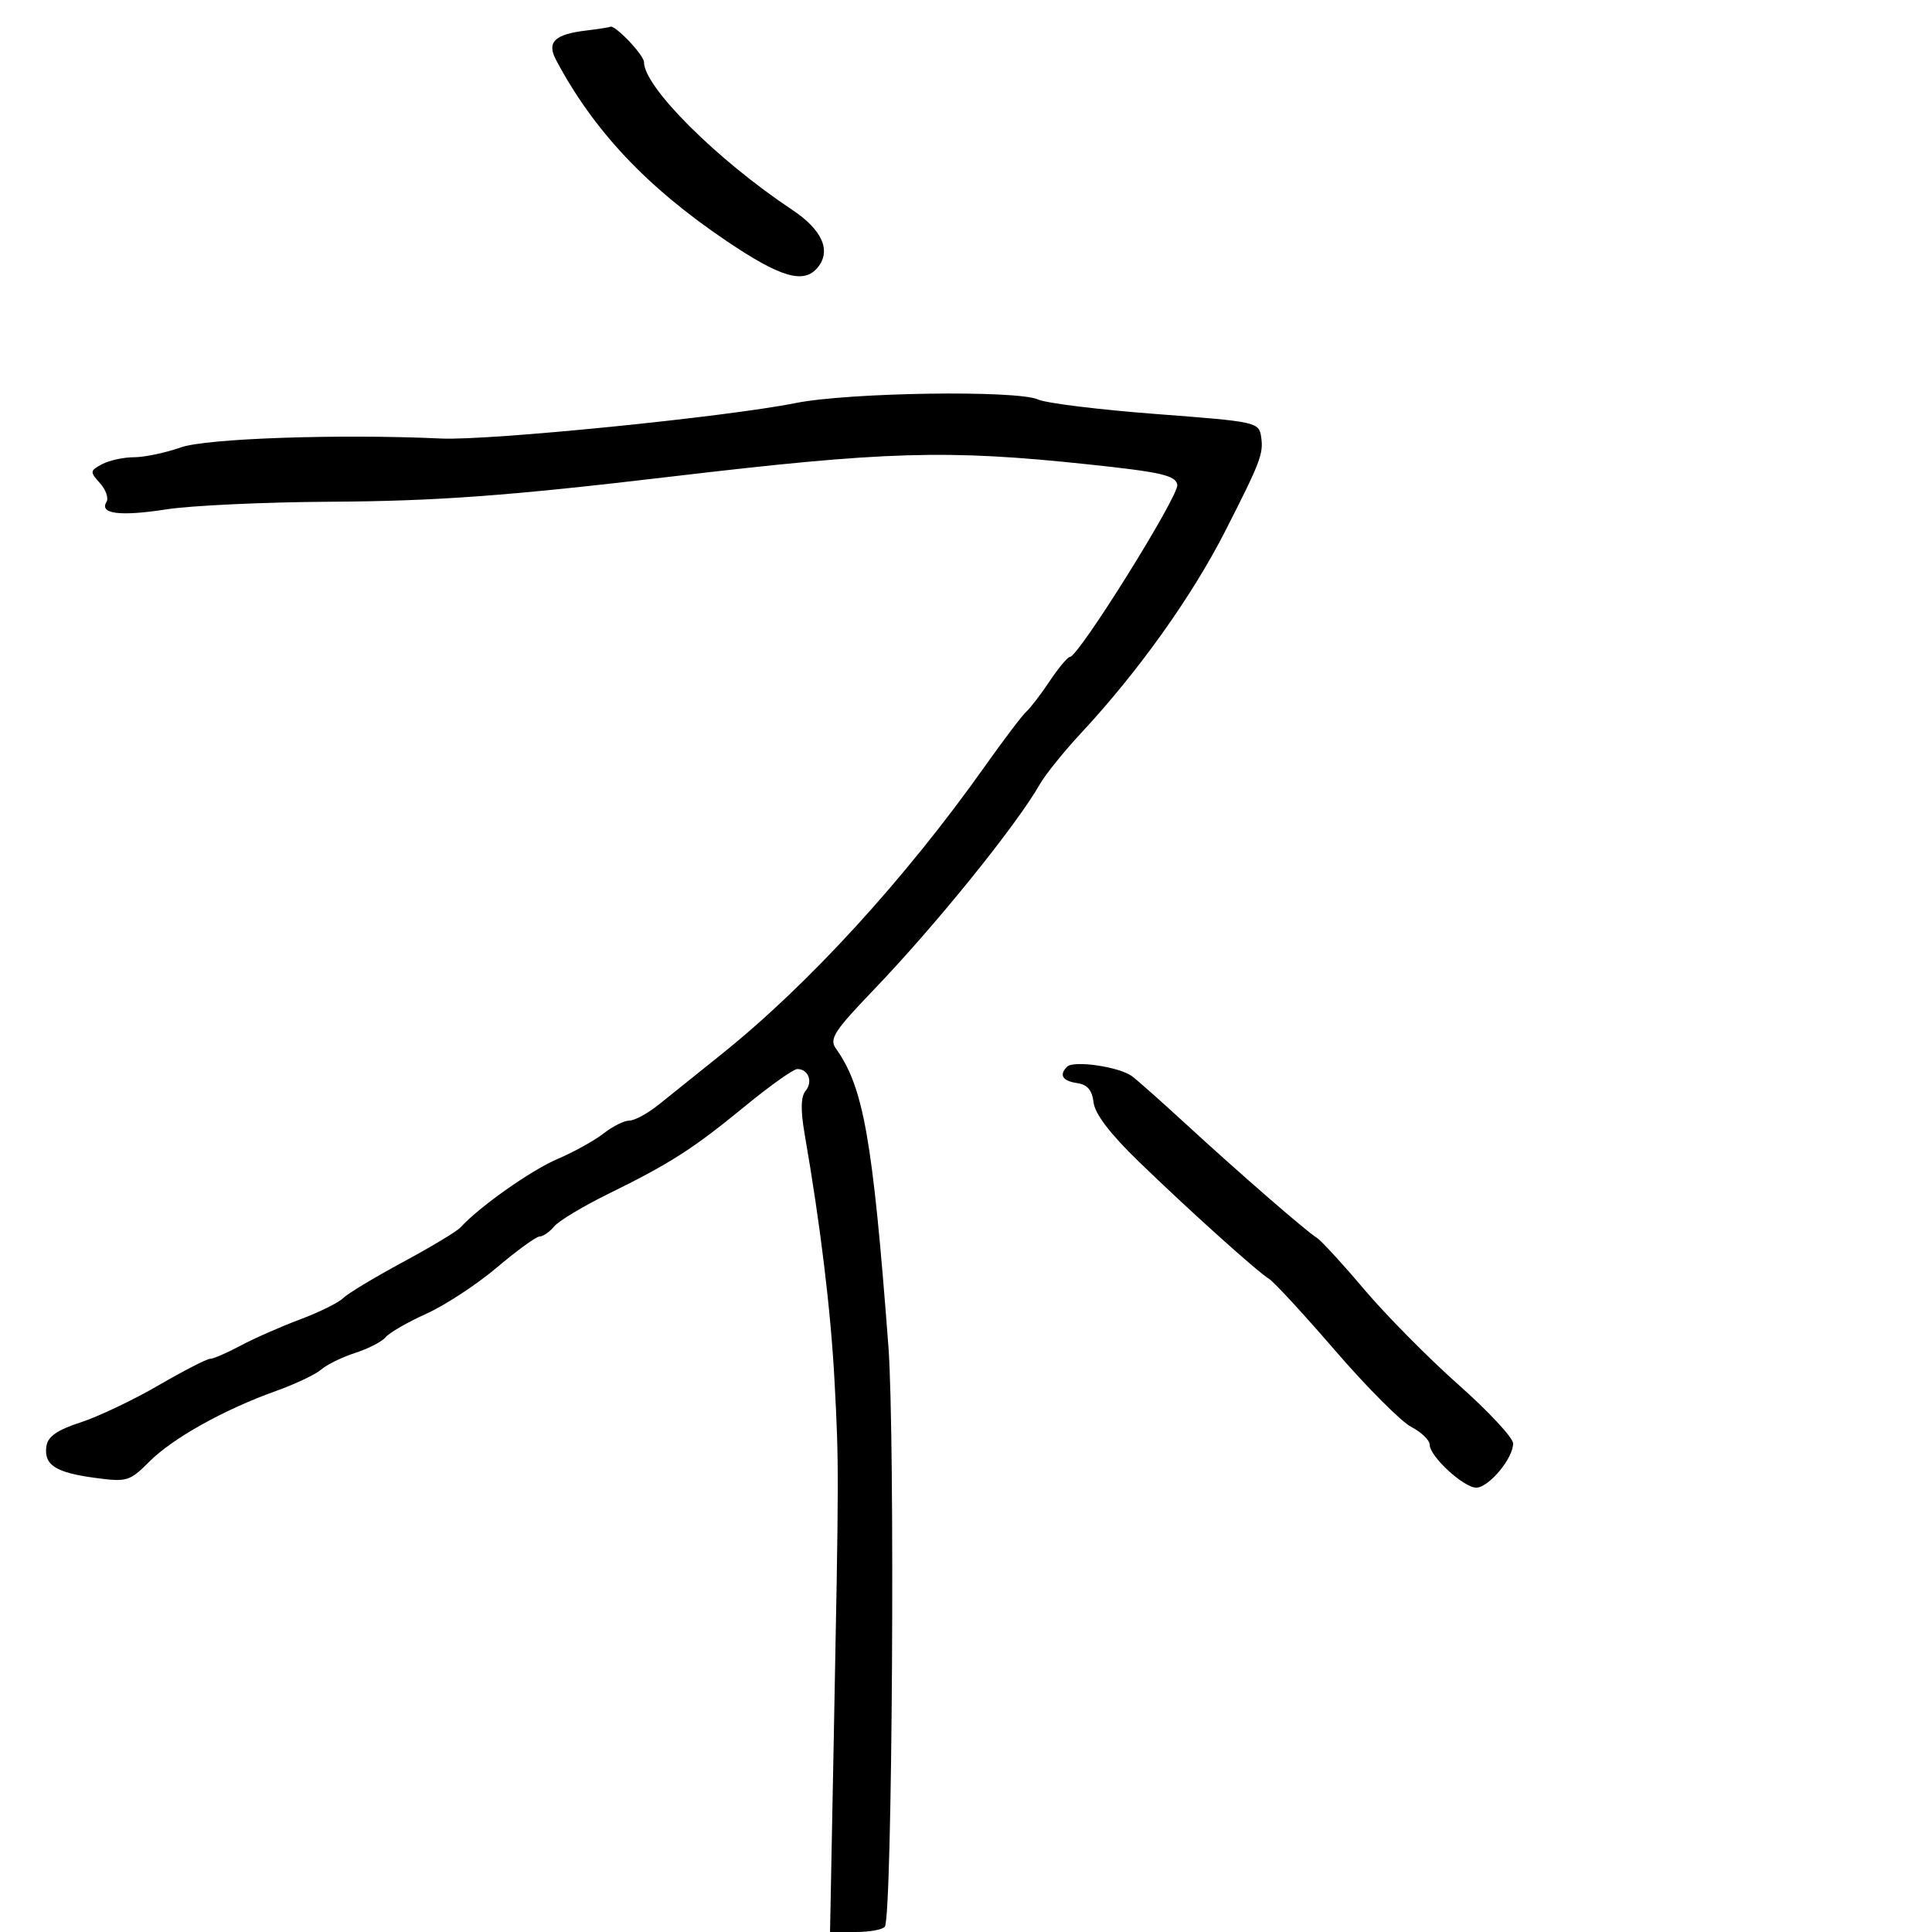 <svg xmlns="http://www.w3.org/2000/svg" width="300" height="300" viewBox="0 0 300 300" version="1.1">
  <defs/>
  <path d="M123.5,62.592 C131.781,60.931 157.903,60.547 161.203,62.037 C162.466,62.608 170.7,63.621 179.5,64.287 C195.23,65.48 195.506,65.541 195.839,67.899 C196.203,70.474 195.72,71.734 190.248,82.478 C185.113,92.561 176.751,104.286 167.961,113.73 C165.257,116.636 162.341,120.247 161.48,121.756 C157.824,128.166 145.237,143.735 135.576,153.797 C129.554,160.07 128.741,161.334 129.787,162.797 C134.092,168.818 135.513,176.86 137.947,209 C139.01,223.027 138.562,297.281 137.404,299.156 C137.117,299.62 135.083,300 132.885,300 L128.887,300 L129.452,270.75 C130.275,228.102 130.276,227.591 129.588,214.5 C129.012,203.558 127.407,190.287 124.944,176.099 C124.299,172.385 124.345,170.29 125.089,169.393 C126.271,167.969 125.524,166 123.802,166 C123.208,166 119.567,168.588 115.709,171.75 C107.571,178.422 104.127,180.63 94.421,185.403 C90.527,187.317 86.76,189.585 86.048,190.442 C85.337,191.299 84.325,192 83.799,192 C83.273,192 80.29,194.161 77.171,196.802 C74.052,199.444 69.123,202.677 66.218,203.988 C63.313,205.299 60.465,206.94 59.888,207.635 C59.312,208.329 57.189,209.428 55.17,210.075 C53.152,210.723 50.777,211.882 49.893,212.652 C49.01,213.421 45.86,214.917 42.893,215.977 C34.835,218.854 26.851,223.303 23.209,226.944 C20.126,230.027 19.718,230.15 14.735,229.48 C8.62,228.658 6.79,227.469 7.202,224.588 C7.419,223.064 8.852,222.06 12.5,220.873 C15.25,219.979 20.695,217.391 24.6,215.123 C28.505,212.856 32.112,211 32.615,211 C33.118,211 35.244,210.081 37.34,208.958 C39.435,207.835 43.591,206.002 46.575,204.886 C49.56,203.769 52.579,202.278 53.285,201.572 C53.991,200.866 58.153,198.356 62.534,195.993 C66.915,193.631 70.95,191.204 71.5,190.599 C74.403,187.408 82.412,181.752 86.523,179.99 C89.099,178.886 92.346,177.086 93.738,175.991 C95.131,174.896 96.935,174 97.748,174 C98.56,174 100.637,172.86 102.363,171.466 C104.088,170.073 108.425,166.591 112,163.729 C125.51,152.914 140.497,136.534 152.924,119 C155.847,114.875 158.748,111.05 159.37,110.5 C159.992,109.95 161.626,107.816 163,105.757 C164.375,103.698 165.786,102.011 166.136,102.007 C167.485,101.992 183.129,76.91 182.813,75.269 C182.533,73.816 180.305,73.306 168.99,72.107 C146.981,69.775 137.666,70.051 104,74.032 C78.898,77.001 67.79,77.816 51.144,77.911 C41.048,77.968 29.661,78.5 25.839,79.093 C18.658,80.207 15.386,79.803 16.535,77.944 C16.898,77.356 16.44,76.038 15.515,75.017 C13.933,73.269 13.953,73.095 15.851,72.08 C16.961,71.486 19.192,71 20.809,71 C22.426,71 25.703,70.31 28.092,69.468 C32.06,68.068 52.706,67.366 68.5,68.094 C75.937,68.437 112.682,64.761 123.5,62.592 Z M165.69,165.643 C166.727,164.606 173.861,165.657 175.801,167.132 C176.736,167.843 180.452,171.141 184.06,174.462 C192.252,182.001 202.922,191.275 204.464,192.196 C205.106,192.579 208.413,196.179 211.814,200.196 C215.215,204.213 221.801,210.875 226.451,215 C231.101,219.125 234.926,223.227 234.952,224.115 C235.019,226.381 231.181,231 229.232,231 C227.273,231 222,226.143 222,224.339 C222,223.631 220.717,222.388 219.149,221.577 C217.582,220.767 212.295,215.467 207.401,209.802 C202.508,204.136 197.868,199.1 197.092,198.611 C195.095,197.353 184.702,187.999 176.811,180.358 C172.403,176.089 170.015,172.963 169.811,171.19 C169.59,169.281 168.847,168.407 167.25,168.18 C164.987,167.859 164.411,166.922 165.69,165.643 Z M91.004,4.742 C92.927,4.51 94.609,4.248 94.742,4.16 C95.402,3.725 100,8.532 100,9.656 C100,13.518 111.332,24.809 123,32.572 C127.692,35.693 129.122,38.943 126.954,41.555 C124.804,44.146 121.218,43.095 112.789,37.403 C100.423,29.053 92.153,20.266 86.338,9.301 C84.873,6.54 86.109,5.332 91.004,4.742 Z"/>
</svg>


